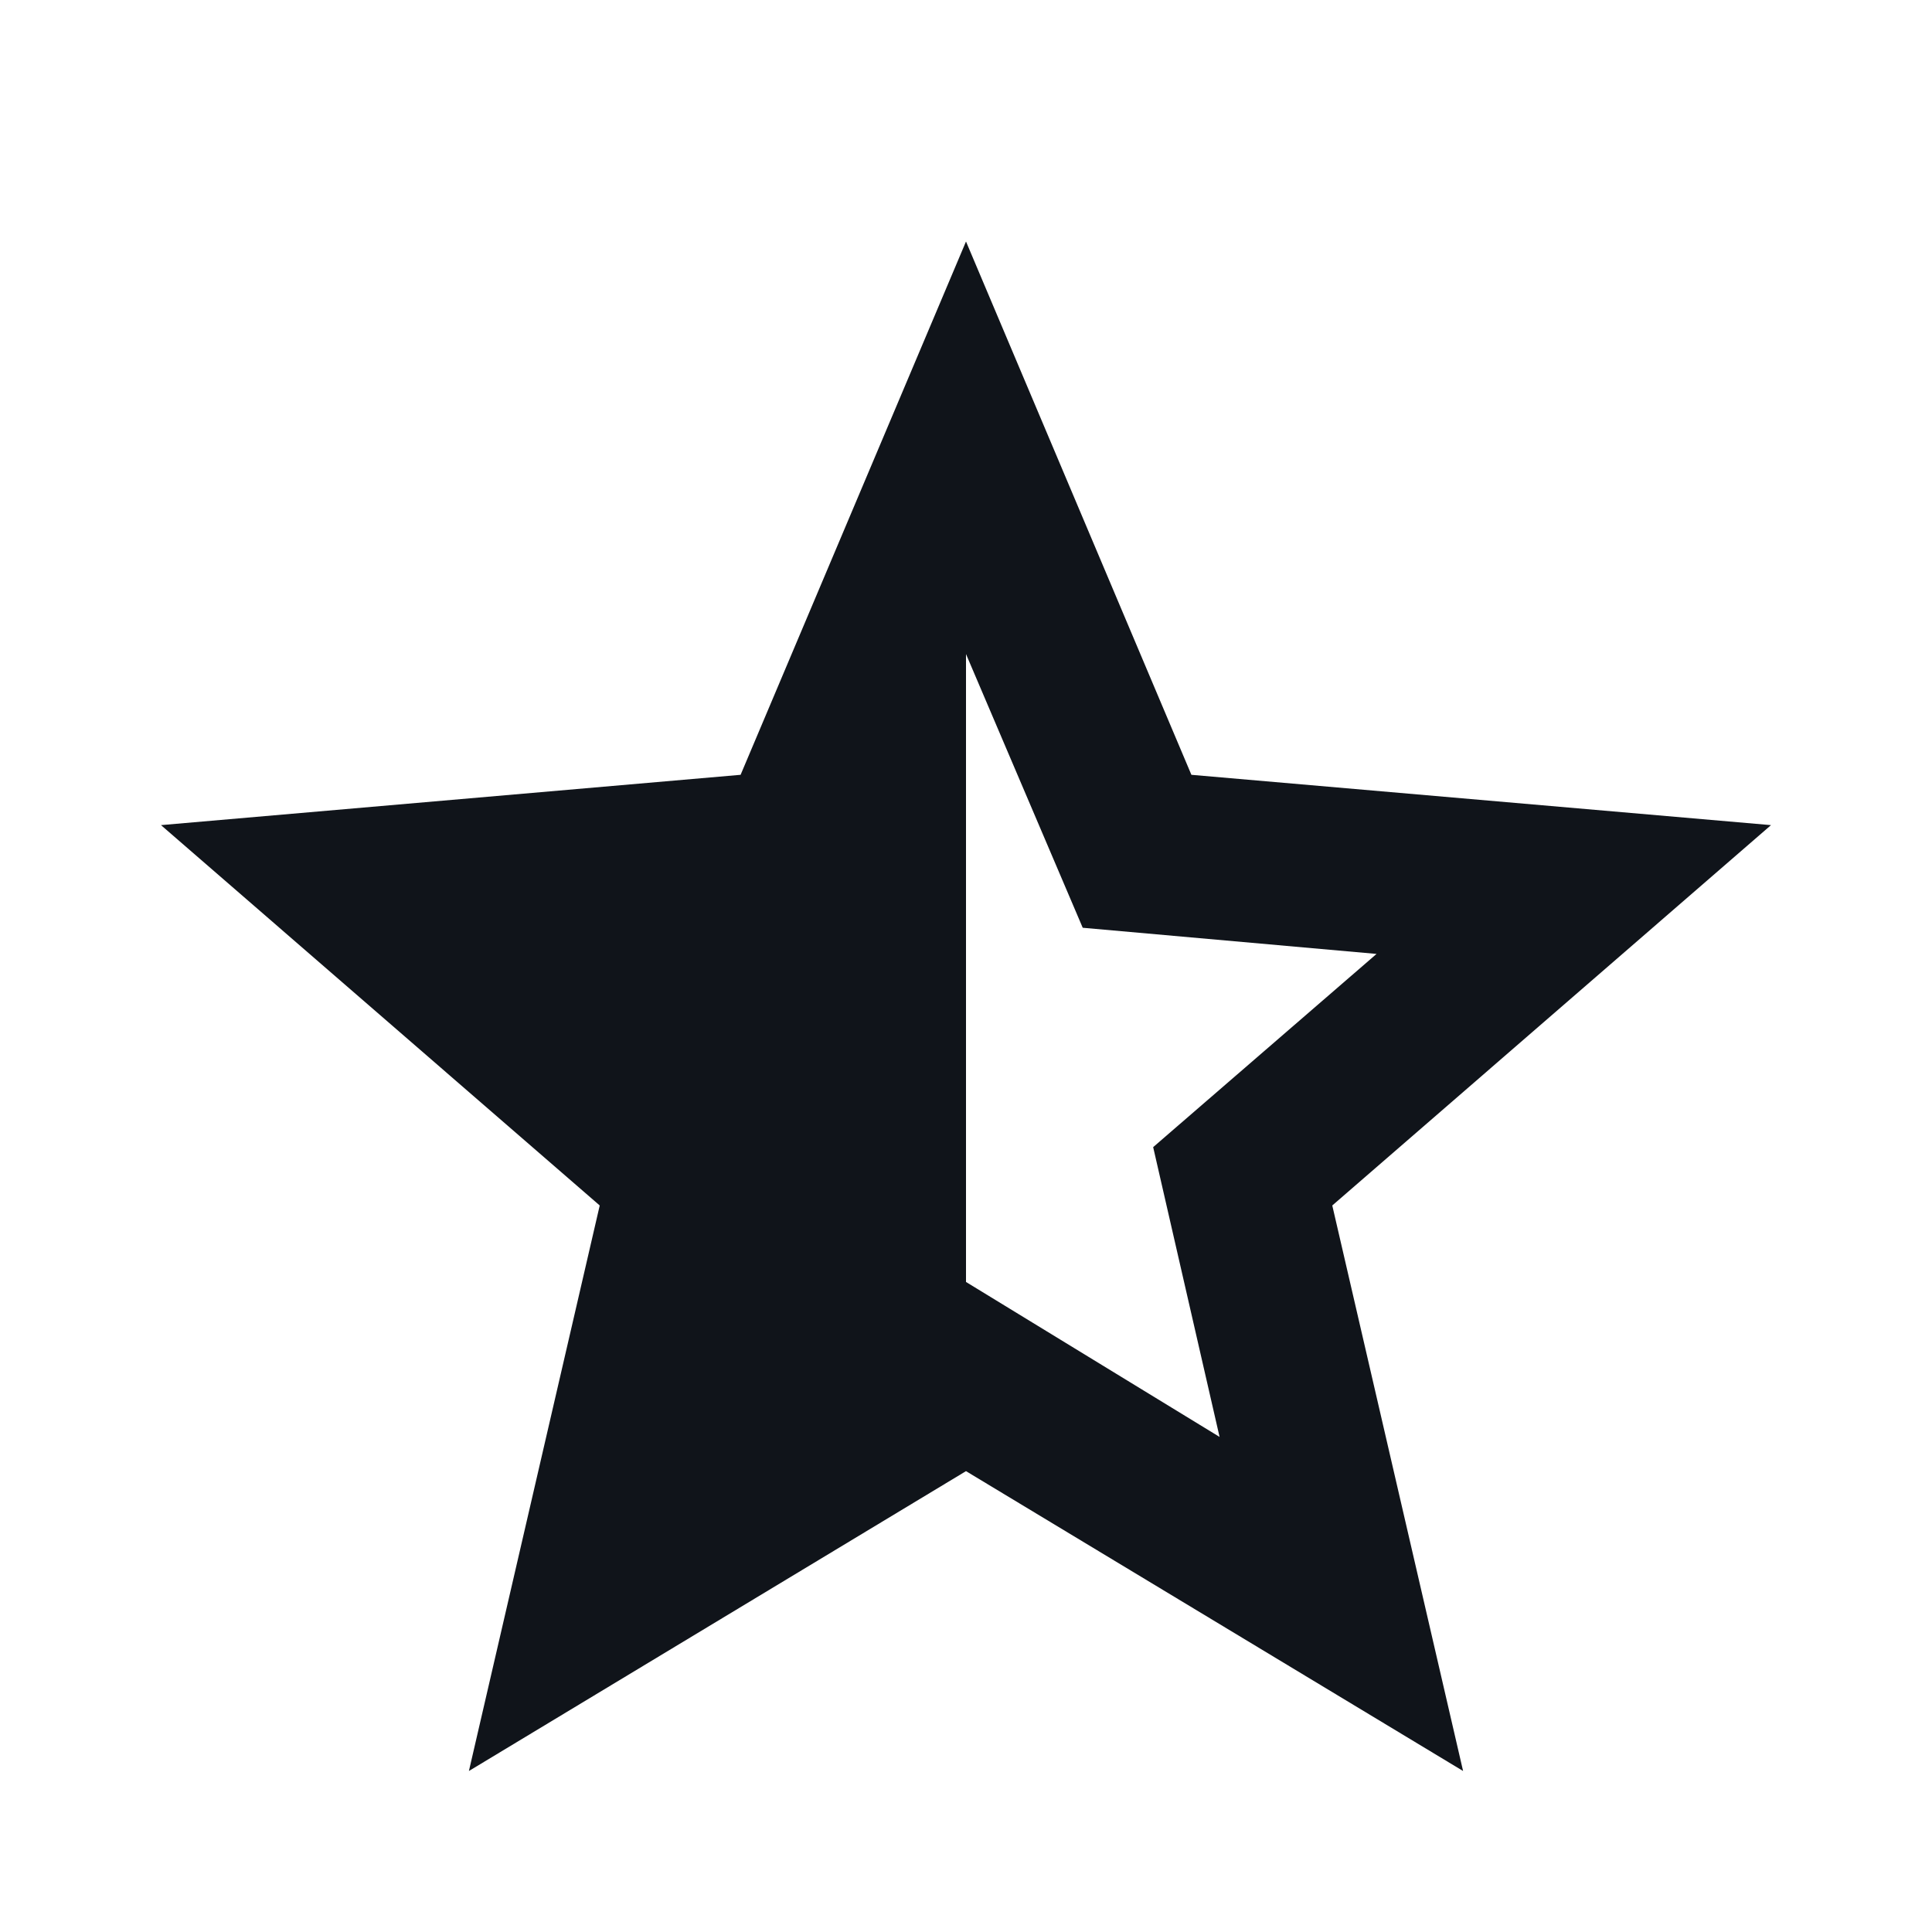 <svg width="24" height="24" fill="none" xmlns="http://www.w3.org/2000/svg"><path d="M12 8.125v7.8l3.15 1.925-.825-3.6 2.775-2.4-3.65-.325-1.45-3.4ZM5.825 22l1.625-7.025L2 10.25l7.2-.625L12 3l2.8 6.625 7.2.625-5.45 4.725L18.175 22 12 18.275 5.825 22Z" fill="#10141A"/></svg>